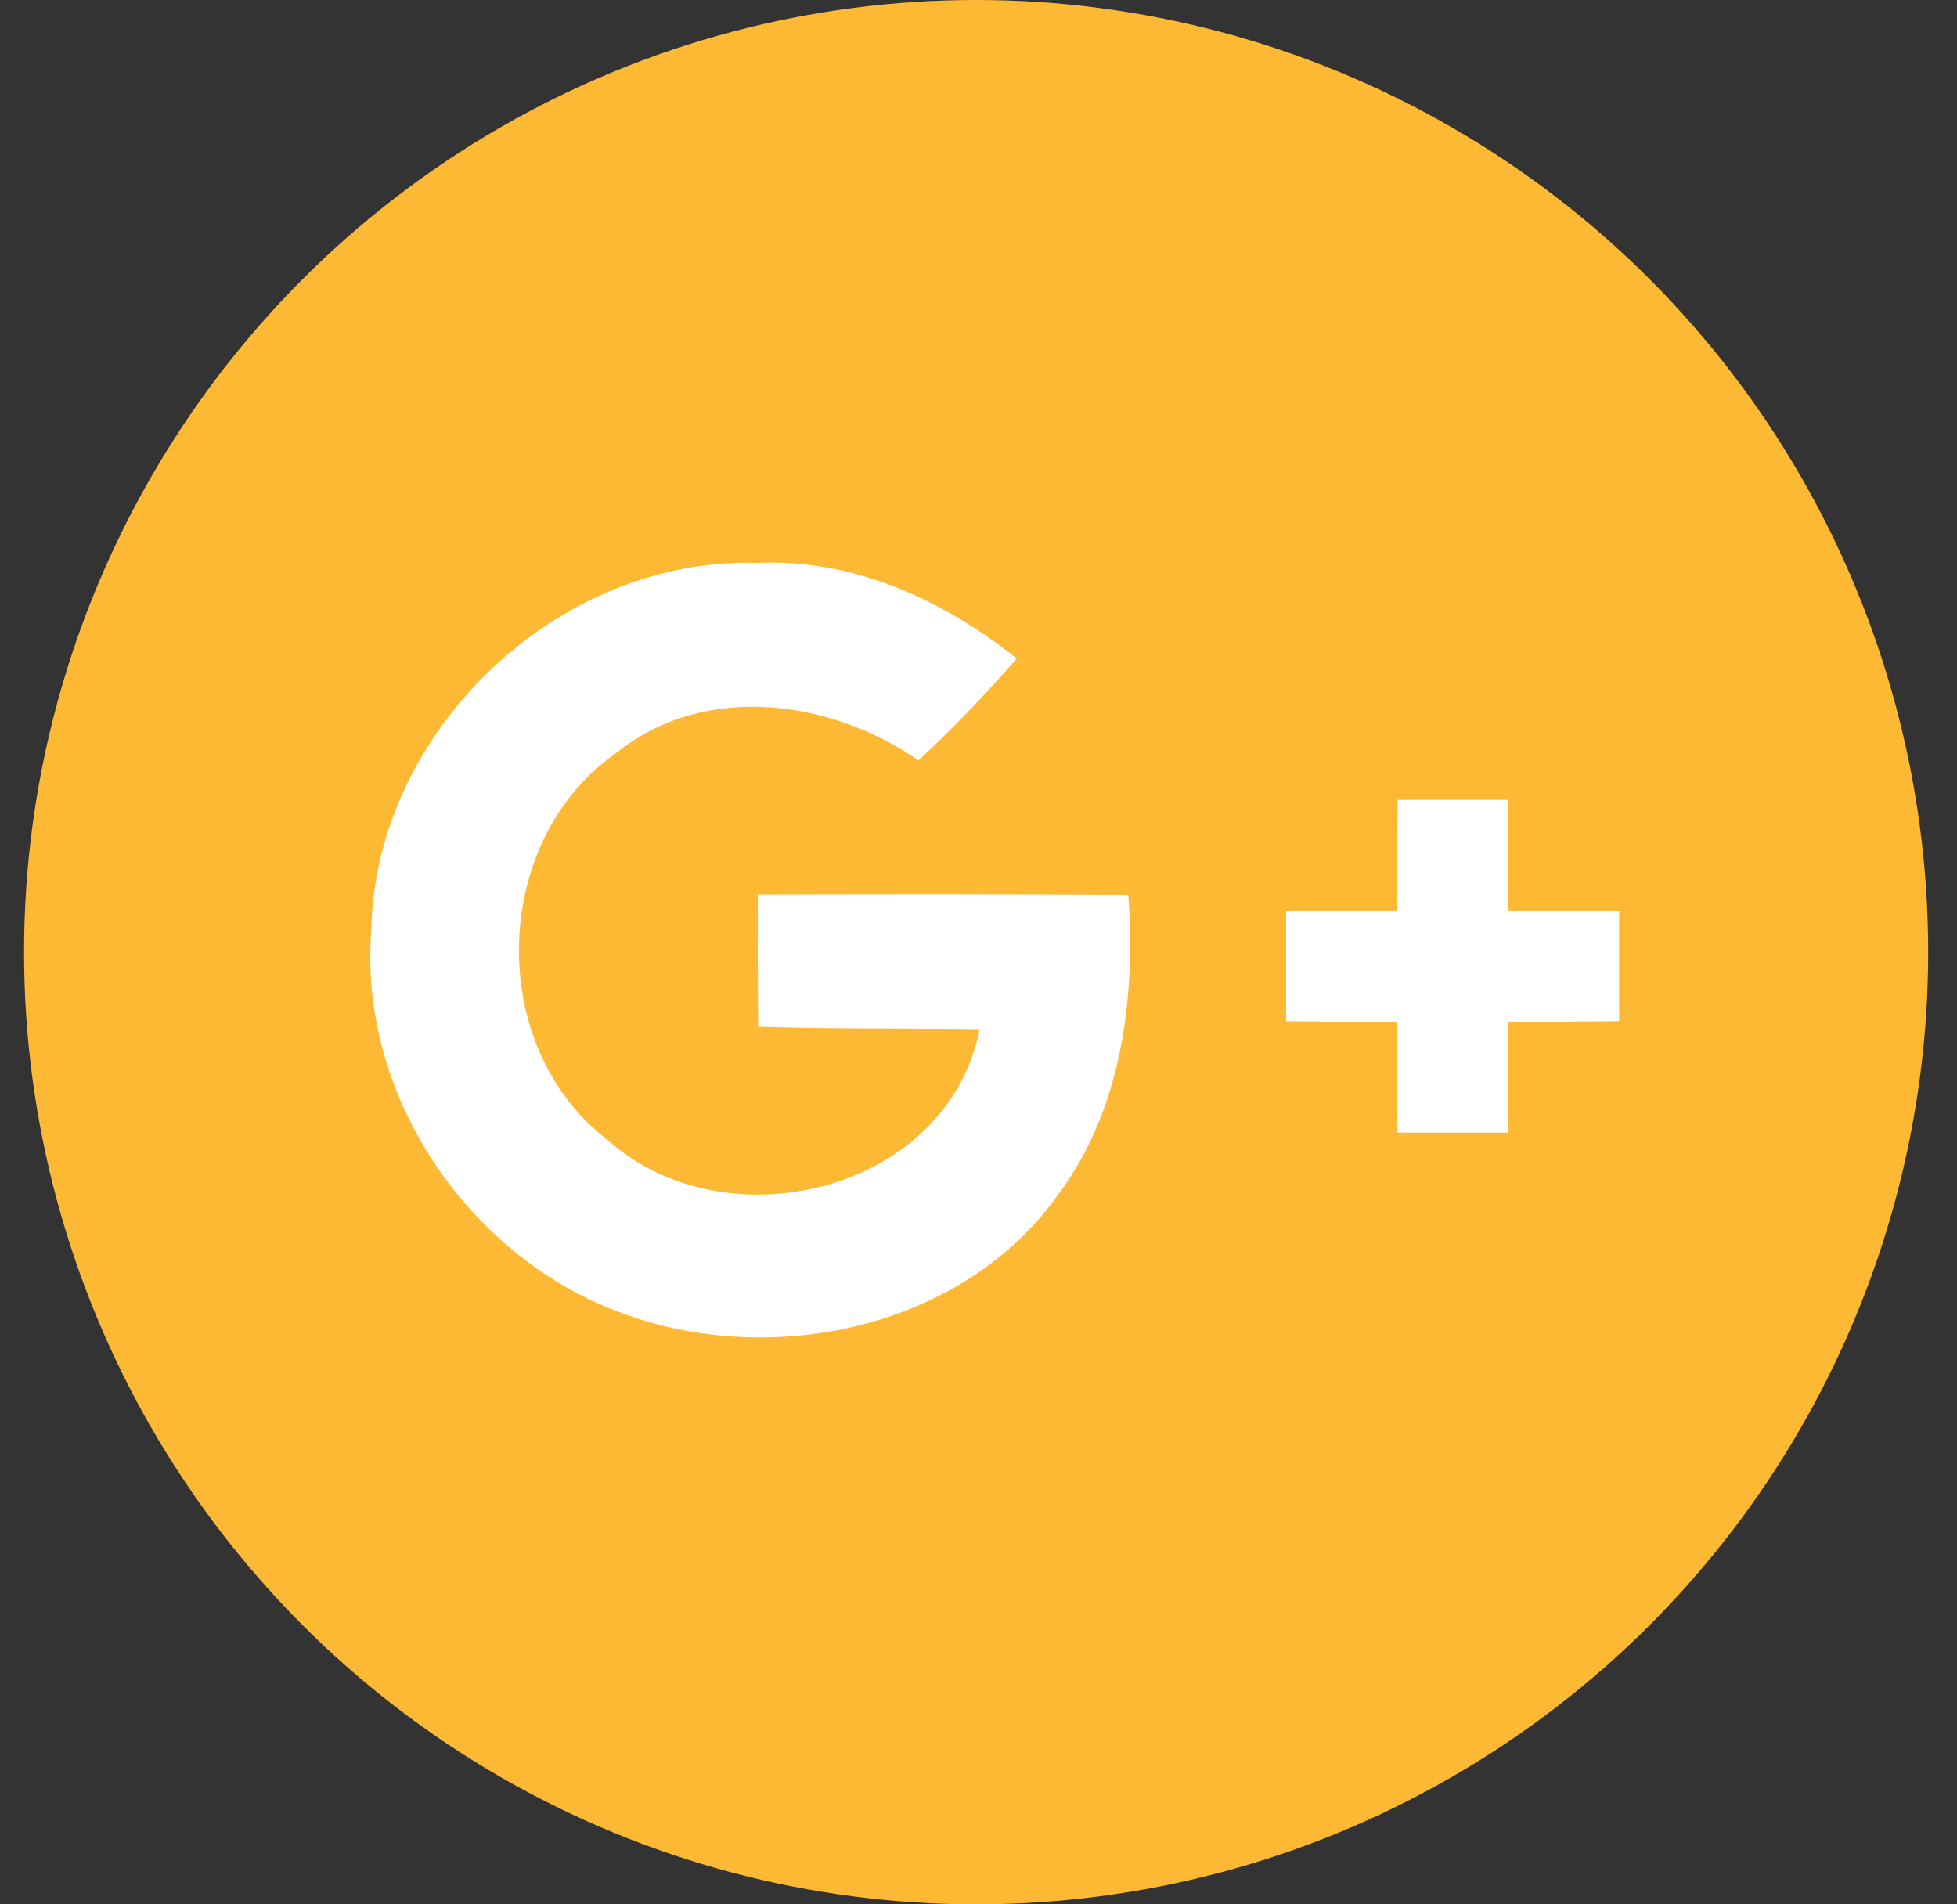 <svg width="37" height="36" viewBox="0 0 37 36" xmlns="http://www.w3.org/2000/svg"><rect x="0" y="0" width="37" height="36" fill="#333333" stroke="none"/><title>ic-googleplus-hover</title><g transform="translate(.455)" fill="none" fill-rule="evenodd"><ellipse fill="#FDB933" cx="18" cy="18" rx="18" ry="18"/><g fill="#FFF"><path d="M6.565 17.594c.063-3.773 3.533-7.077 7.308-6.952 1.81-.083 3.51.703 4.895 1.808-.59.672-1.204 1.32-1.858 1.924-1.665-1.15-4.034-1.48-5.7-.15-2.382 1.646-2.49 5.535-.2 7.308 2.23 2.02 6.442 1.017 7.058-2.077-1.396-.02-2.795 0-4.19-.046-.005-.833-.008-1.665-.005-2.498 2.334-.007 4.667-.01 7.004.007.14 1.958-.12 4.042-1.322 5.66-1.823 2.564-5.482 3.313-8.337 2.214-2.865-1.09-4.894-4.115-4.653-7.2M25.97 15.12h2.08c.005.695.008 1.394.015 2.09.696.007 1.396.007 2.092.014v2.08c-.696.007-1.392.01-2.092.018-.007.7-.01 1.395-.014 2.09h-2.084c-.007-.695-.007-1.39-.014-2.087l-2.092-.02v-2.08c.696-.008 1.392-.012 2.092-.015.004-.7.01-1.395.018-2.09"/></g></g></svg>